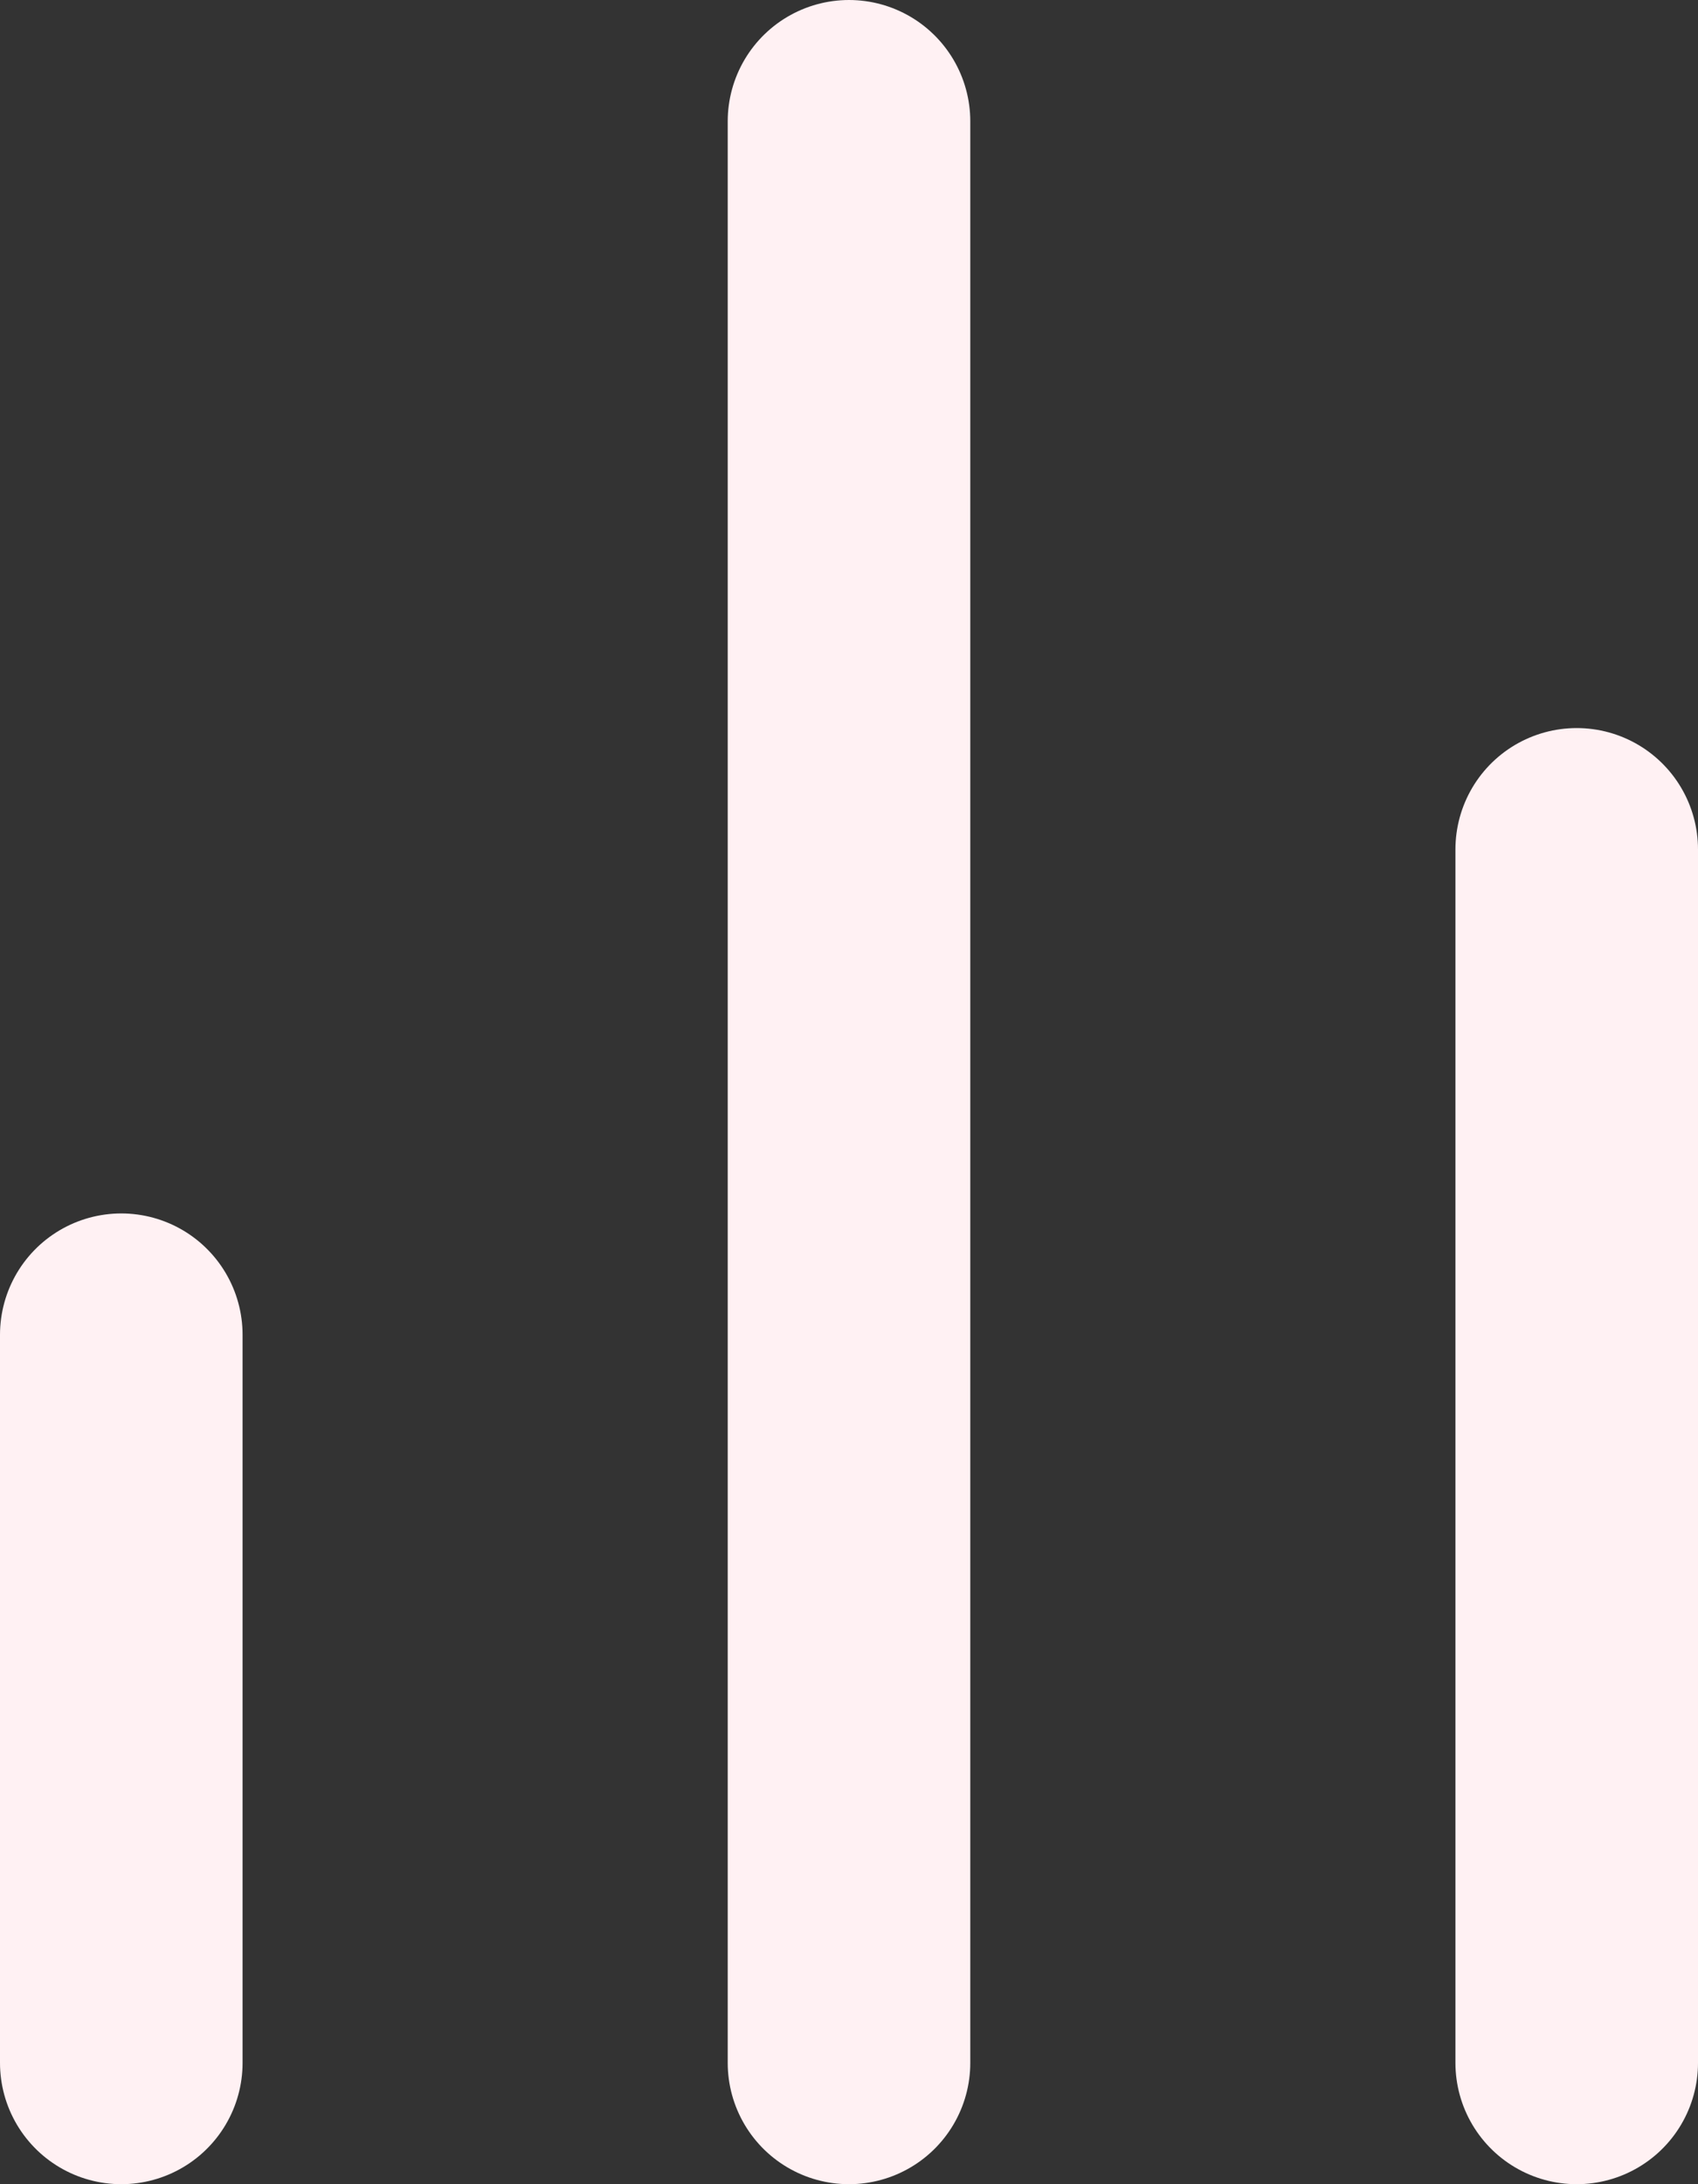 <svg width="14" height="18" viewBox="0 0 14 18" fill="none" xmlns="http://www.w3.org/2000/svg">
<rect x="0" y="0" width="14" height="18" fill="#333333" stroke="none"/>
<path d="M13 17V7M7 17V1M1 17V11" stroke="#FFF1F3" stroke-width="2" stroke-linecap="round" stroke-linejoin="round"/>
</svg>
